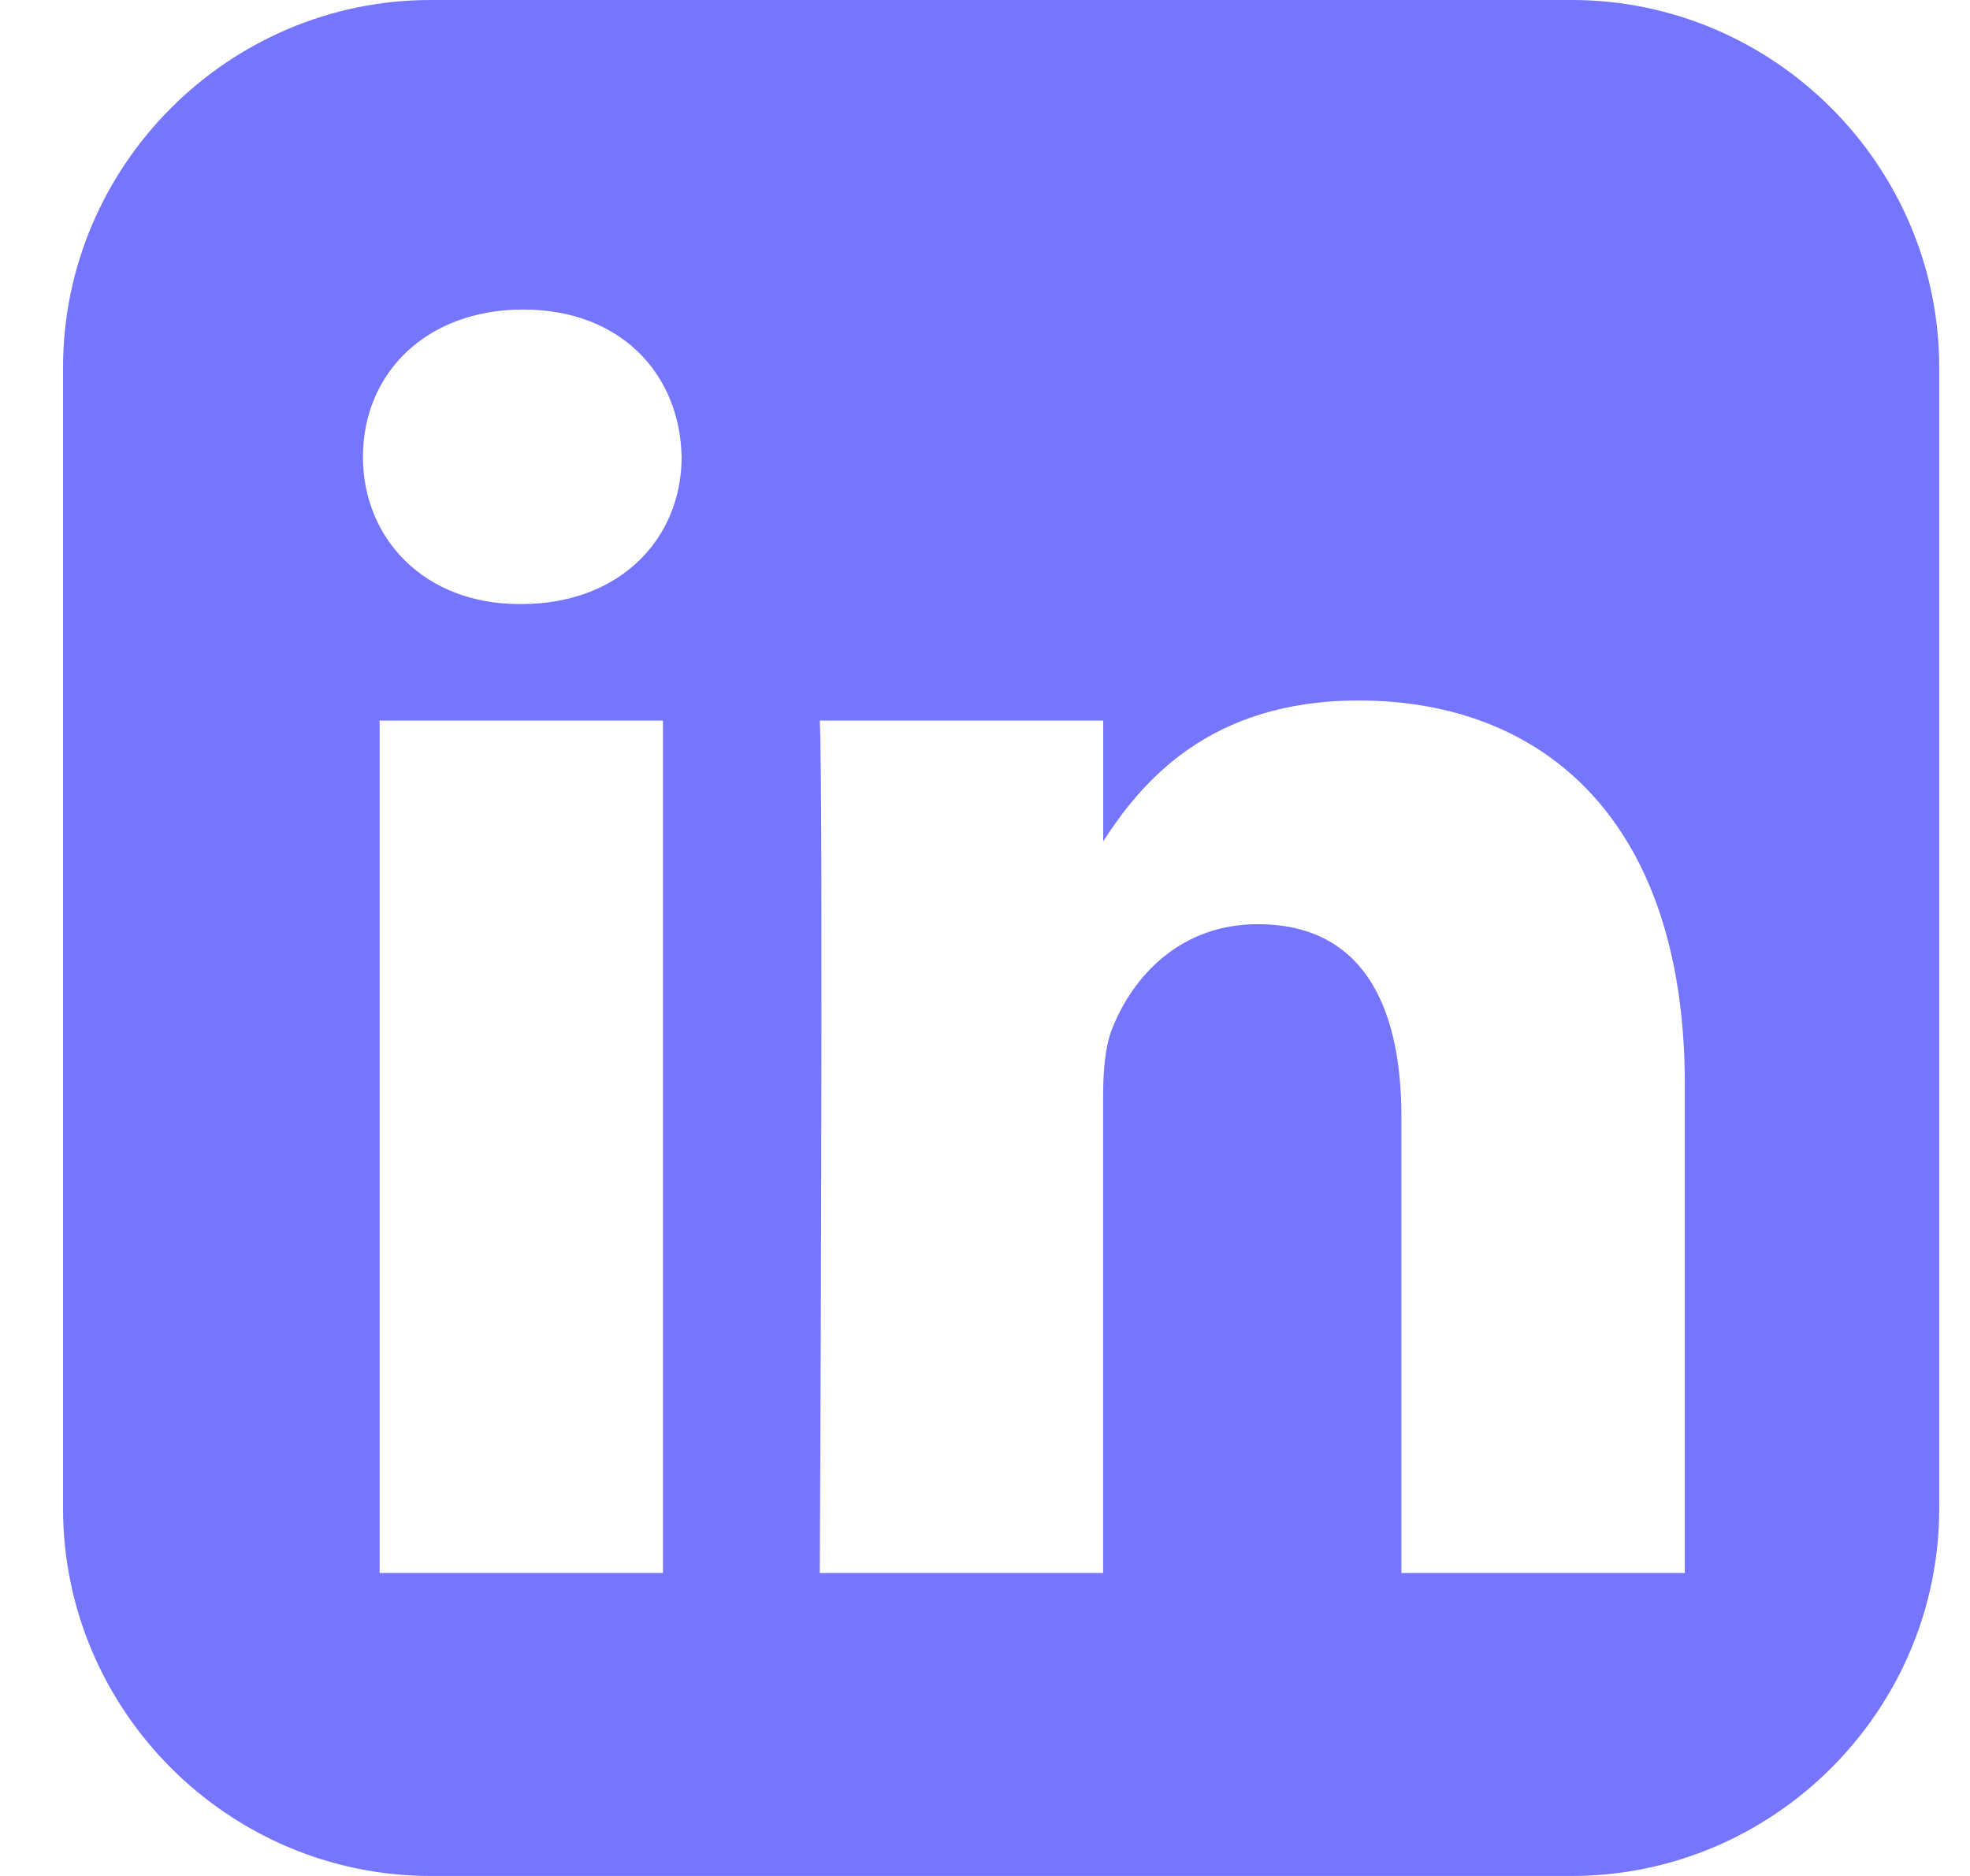 <svg width="21" height="20" viewBox="0 0 21 20" fill="none" xmlns="http://www.w3.org/2000/svg">
<path d="M4.591 0C2.436 0 0.672 1.764 0.672 3.919V16.081C0.672 18.237 2.436 20 4.591 20H16.753C18.909 20 20.672 18.237 20.672 16.081V3.919C20.672 1.764 18.909 0 16.753 0H4.591ZM5.577 3.3C6.61 3.3 7.247 3.979 7.266 4.871C7.266 5.743 6.61 6.44 5.557 6.44H5.537C4.524 6.44 3.869 5.743 3.869 4.871C3.869 3.979 4.544 3.3 5.577 3.3H5.577ZM14.482 7.468C16.47 7.468 17.96 8.767 17.96 11.559V16.77H14.939V11.908C14.939 10.687 14.502 9.853 13.409 9.853C12.575 9.853 12.077 10.415 11.859 10.958C11.779 11.152 11.759 11.423 11.759 11.695V16.77H8.739C8.739 16.77 8.779 8.534 8.739 7.682H11.76V8.969C12.162 8.349 12.88 7.468 14.482 7.468V7.468ZM4.047 7.682H7.067V16.77H4.047V7.682Z" fill="#7575FE"/>
</svg>
